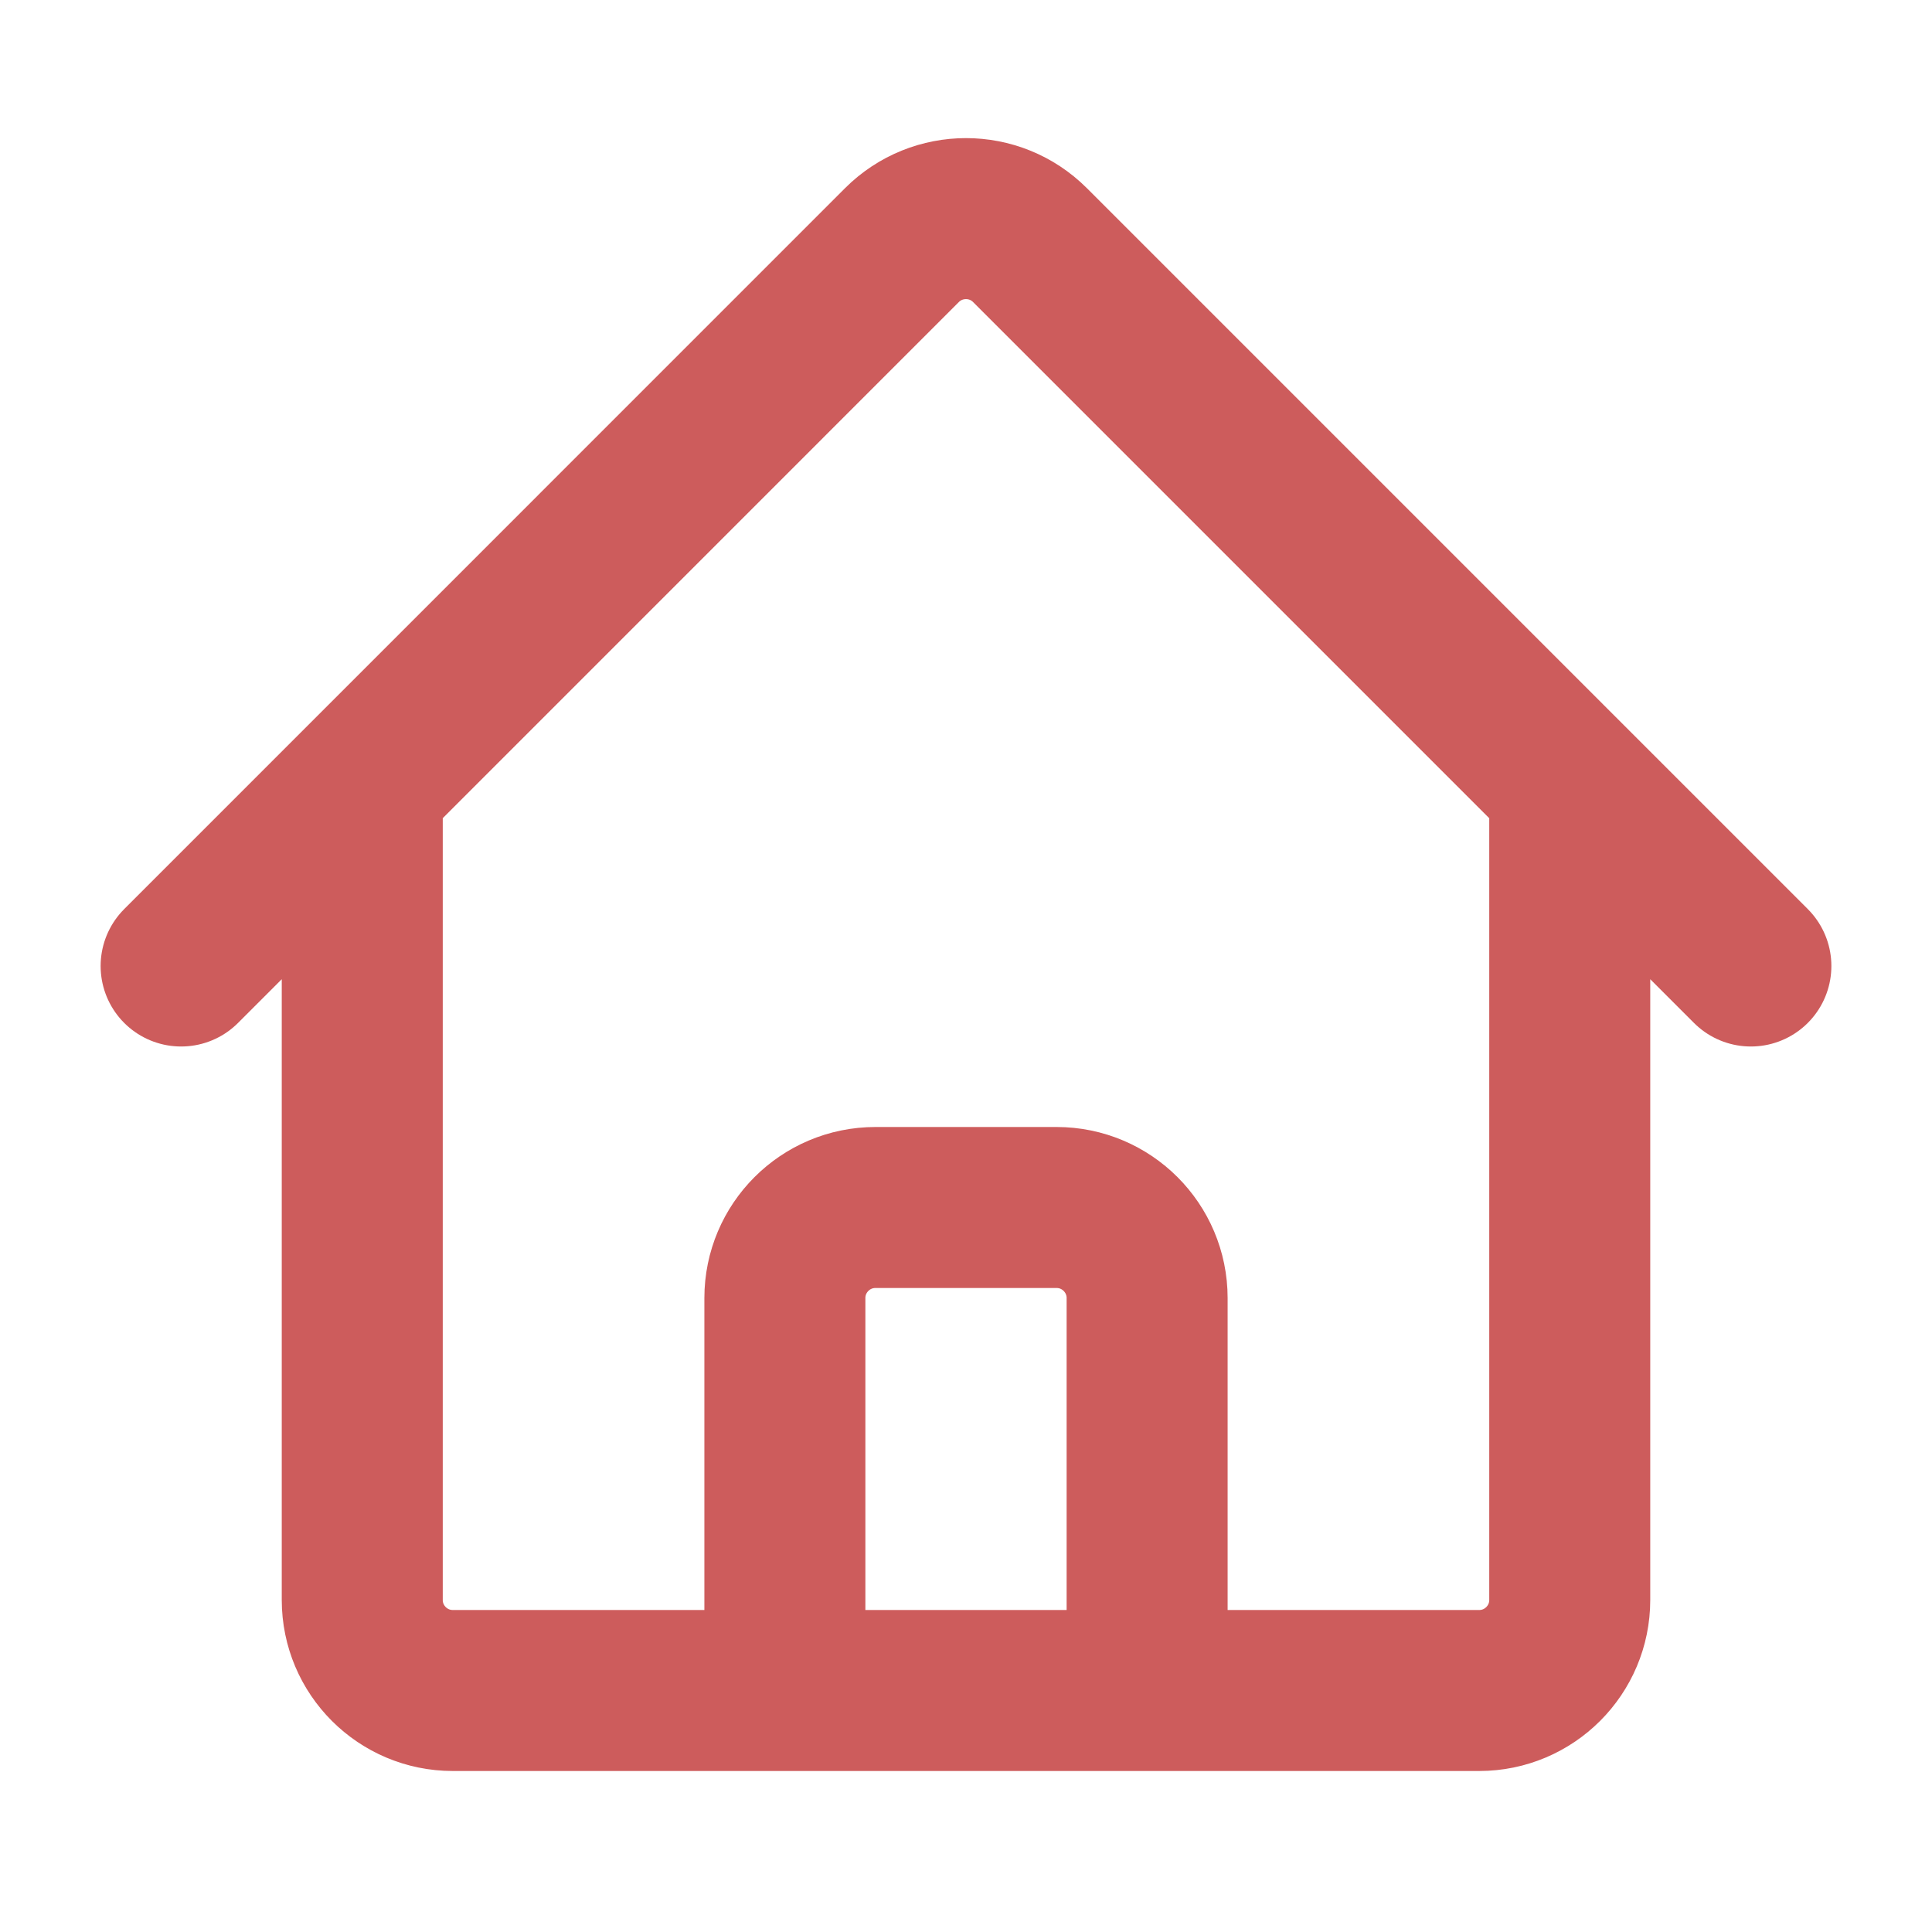 <svg xmlns="http://www.w3.org/2000/svg" width="32" height="32" viewBox="0 0 24 24" fill="none" stroke="#CD5C5C" stroke-width="2" stroke-linecap="round" stroke-linejoin="round">
  <path d="M2.25 12l8.954-8.955c.44-.439 1.152-.439 1.591 0L21.75 12M4.5 9.75v10.125c0 .621.504 1.125 1.125 1.125H9.75v-4.875c0-.621.504-1.125 1.125-1.125h2.25c.621 0 1.125.504 1.125 1.125V21h4.125c.621 0 1.125-.504 1.125-1.125V9.75M8.25 21h8.25" />
</svg>